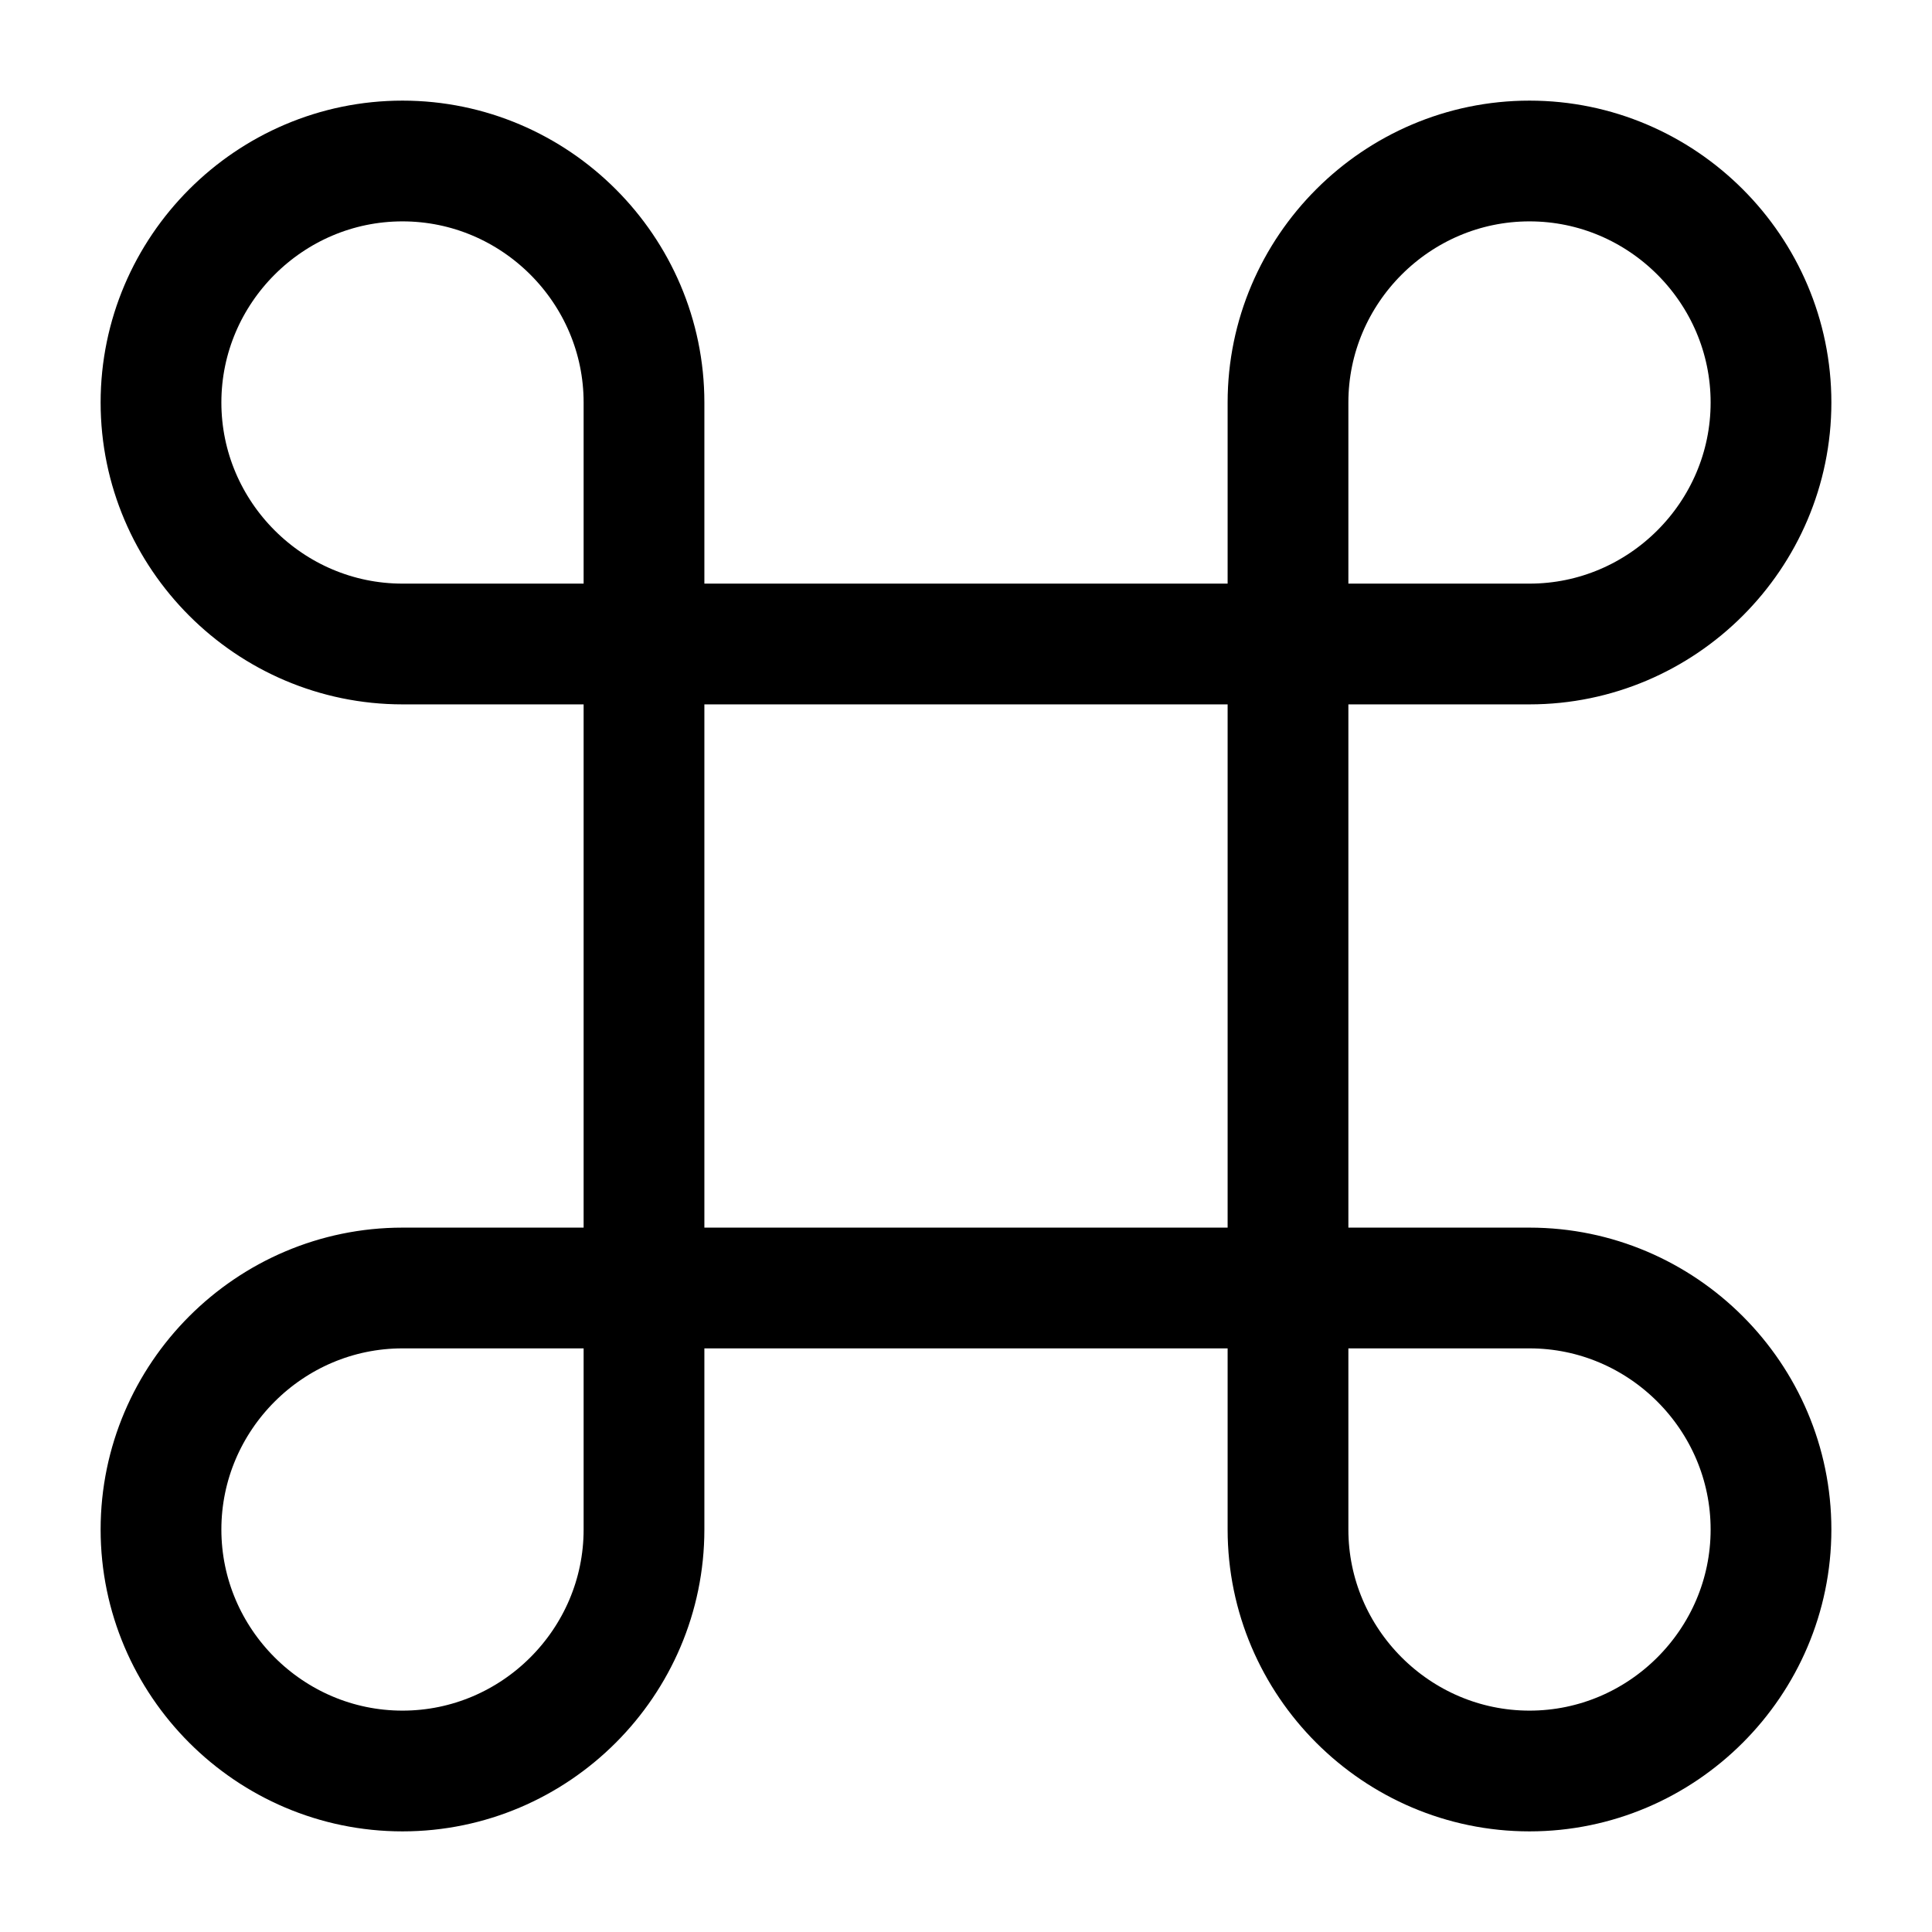 <svg width="24" height="24" viewBox="0 0 24 24" fill="none" xmlns="http://www.w3.org/2000/svg">
    <path d="M16 8H8V16H16V8Z" stroke="currentColor" stroke-width="1.5" stroke-linecap="round" stroke-linejoin="round"/>
    <path d="M5 22C6.65 22 8 20.65 8 19V16H5C3.35 16 2 17.35 2 19C2 20.65 3.35 22 5 22Z" stroke="currentColor"
          stroke-width="1.5" stroke-linecap="round" stroke-linejoin="round"/>
    <path d="M5 8H8V5C8 3.35 6.65 2 5 2C3.35 2 2 3.35 2 5C2 6.65 3.35 8 5 8Z" stroke="currentColor" stroke-width="1.5"
          stroke-linecap="round" stroke-linejoin="round"/>
    <path d="M16 8H19C20.65 8 22 6.65 22 5C22 3.35 20.65 2 19 2C17.35 2 16 3.35 16 5V8Z" stroke="currentColor"
          stroke-width="1.5" stroke-linecap="round" stroke-linejoin="round"/>
    <path d="M19 22C20.65 22 22 20.65 22 19C22 17.35 20.65 16 19 16H16V19C16 20.65 17.35 22 19 22Z"
          stroke="currentColor" stroke-width="1.5" stroke-linecap="round" stroke-linejoin="round"/>
</svg>
